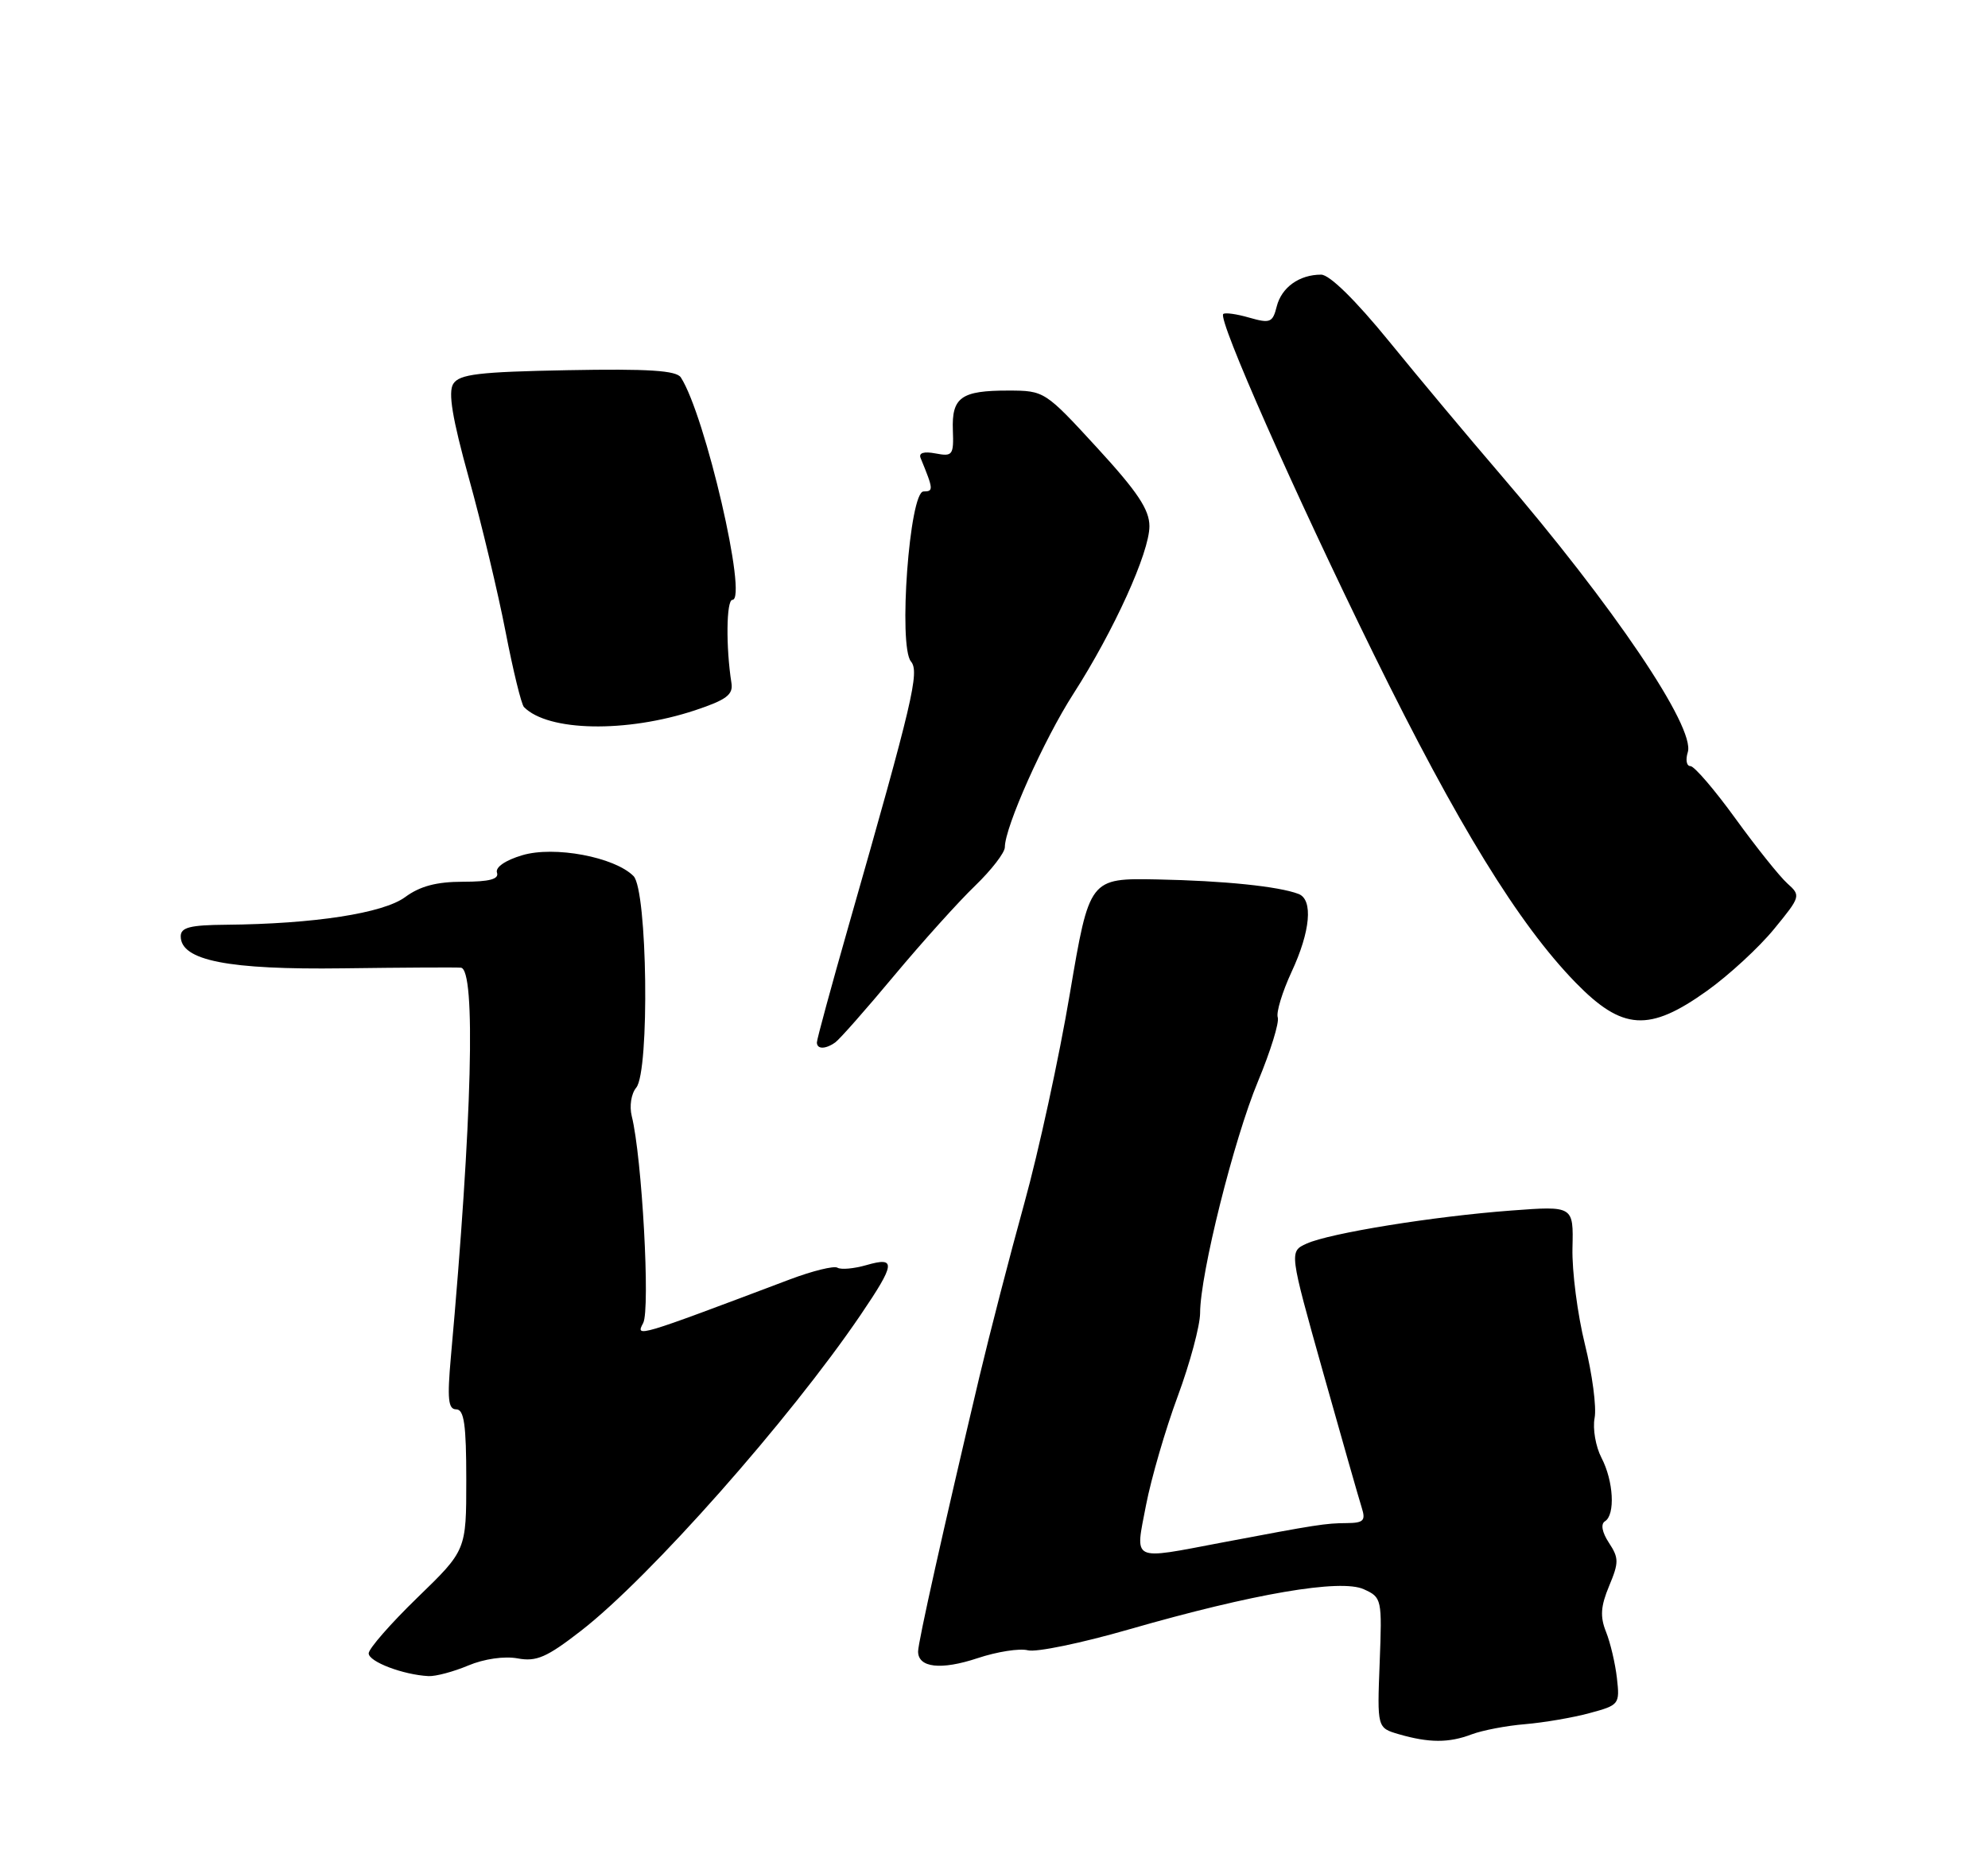 <?xml version="1.0" encoding="UTF-8" standalone="no"?>
<!DOCTYPE svg PUBLIC "-//W3C//DTD SVG 1.1//EN" "http://www.w3.org/Graphics/SVG/1.1/DTD/svg11.dtd" >
<svg xmlns="http://www.w3.org/2000/svg" xmlns:xlink="http://www.w3.org/1999/xlink" version="1.1" viewBox="0 0 275 256">
 <g >
 <path fill="currentColor"
d=" M 203.57 239.97 C 205.06 239.41 208.39 238.77 210.97 238.56 C 213.56 238.34 217.57 237.66 219.88 237.03 C 223.98 235.93 224.08 235.81 223.67 232.20 C 223.44 230.16 222.76 227.28 222.16 225.78 C 221.32 223.68 221.42 222.25 222.59 219.44 C 223.95 216.19 223.95 215.57 222.56 213.46 C 221.61 212.01 221.40 210.87 222.01 210.49 C 223.46 209.60 223.21 204.92 221.53 201.70 C 220.73 200.16 220.30 197.69 220.58 196.20 C 220.87 194.72 220.26 190.12 219.24 186.00 C 218.22 181.88 217.44 175.88 217.52 172.67 C 217.66 166.85 217.66 166.85 209.08 167.49 C 198.34 168.29 183.92 170.62 180.74 172.07 C 178.33 173.17 178.33 173.17 183.01 189.83 C 185.59 199.00 188.00 207.45 188.37 208.61 C 188.94 210.40 188.63 210.72 186.27 210.74 C 183.35 210.76 182.18 210.94 169.03 213.43 C 156.33 215.84 157.01 216.17 158.53 208.25 C 159.25 204.54 161.22 197.76 162.92 193.18 C 164.61 188.61 166.00 183.43 166.01 181.68 C 166.02 176.27 170.68 157.64 174.01 149.64 C 175.75 145.45 176.99 141.46 176.75 140.76 C 176.52 140.07 177.38 137.25 178.65 134.50 C 181.28 128.87 181.67 124.47 179.63 123.69 C 176.89 122.64 169.31 121.86 160.10 121.68 C 150.70 121.50 150.70 121.50 147.99 137.50 C 146.51 146.30 143.67 159.35 141.69 166.50 C 139.71 173.65 136.92 184.45 135.48 190.50 C 130.47 211.68 127.00 227.23 127.00 228.50 C 127.00 230.75 130.16 231.11 135.22 229.43 C 137.91 228.53 141.05 228.04 142.19 228.34 C 143.33 228.64 149.61 227.34 156.16 225.45 C 173.40 220.49 185.45 218.43 188.65 219.89 C 191.15 221.02 191.19 221.23 190.85 230.06 C 190.50 239.07 190.50 239.07 193.50 239.95 C 197.68 241.16 200.42 241.17 203.57 239.97 Z  M 64.78 230.44 C 66.97 229.52 69.78 229.12 71.61 229.46 C 74.21 229.94 75.63 229.32 80.37 225.64 C 89.90 218.25 109.21 196.42 119.05 181.93 C 123.88 174.81 123.99 173.85 119.86 175.04 C 118.13 175.54 116.32 175.70 115.84 175.40 C 115.37 175.11 112.39 175.84 109.24 177.03 C 88.00 185.05 87.89 185.08 88.97 183.06 C 89.97 181.18 88.81 160.09 87.39 154.43 C 87.05 153.05 87.31 151.33 88.01 150.49 C 89.88 148.23 89.56 123.13 87.63 121.21 C 85.00 118.57 76.67 117.01 72.25 118.33 C 69.89 119.03 68.49 120.00 68.75 120.75 C 69.05 121.64 67.70 122.00 64.04 122.00 C 60.39 122.00 58.10 122.61 56.05 124.12 C 53.02 126.36 43.44 127.84 31.25 127.95 C 26.29 127.99 25.00 128.32 25.00 129.55 C 25.00 132.90 31.55 134.19 47.44 133.98 C 55.72 133.87 63.06 133.83 63.75 133.89 C 65.85 134.07 65.32 154.96 62.37 187.75 C 61.85 193.58 62.00 195.00 63.11 195.00 C 64.20 195.01 64.50 197.11 64.50 204.75 C 64.50 214.50 64.50 214.50 57.75 221.04 C 54.04 224.64 51.00 228.12 51.00 228.76 C 51.00 229.92 55.77 231.73 59.28 231.91 C 60.26 231.96 62.74 231.30 64.78 230.44 Z  M 115.54 144.23 C 116.12 143.83 119.78 139.68 123.68 135.00 C 127.59 130.32 132.63 124.72 134.89 122.55 C 137.15 120.37 139.00 117.97 139.00 117.22 C 139.00 114.44 144.41 102.32 148.48 96.00 C 154.09 87.26 159.00 76.44 159.00 72.81 C 159.00 70.51 157.35 68.04 151.75 61.94 C 144.56 54.11 144.46 54.05 139.50 54.04 C 132.96 54.03 131.64 54.97 131.81 59.52 C 131.94 62.97 131.77 63.19 129.42 62.74 C 127.79 62.43 127.05 62.66 127.35 63.38 C 129.13 67.71 129.16 68.00 127.75 68.00 C 125.81 68.00 124.24 89.38 126.01 91.52 C 127.22 92.97 126.29 96.93 117.42 127.98 C 114.99 136.49 113.00 143.80 113.00 144.23 C 113.00 145.19 114.17 145.20 115.54 144.23 Z  M 236.15 137.08 C 239.17 134.92 243.33 131.08 245.40 128.55 C 249.09 124.05 249.13 123.92 247.24 122.23 C 246.18 121.28 242.95 117.24 240.06 113.25 C 237.17 109.26 234.37 106.00 233.84 106.00 C 233.30 106.00 233.14 105.14 233.47 104.08 C 234.55 100.68 223.20 83.86 207.43 65.50 C 203.18 60.55 196.31 52.34 192.17 47.25 C 187.51 41.53 183.92 38.00 182.75 38.00 C 179.73 38.00 177.28 39.76 176.61 42.40 C 176.05 44.63 175.71 44.78 172.81 43.95 C 171.06 43.44 169.44 43.22 169.21 43.45 C 168.45 44.21 179.04 68.14 190.02 90.50 C 201.63 114.12 210.07 127.85 217.94 135.94 C 224.43 142.60 228.12 142.83 236.15 137.08 Z  M 96.14 98.28 C 100.49 96.83 101.44 96.12 101.18 94.50 C 100.40 89.55 100.47 83.00 101.31 83.00 C 103.48 83.00 97.55 57.43 94.18 52.22 C 93.55 51.26 89.71 51.01 78.53 51.22 C 66.22 51.45 63.54 51.77 62.70 53.11 C 61.97 54.27 62.56 57.86 64.86 66.16 C 66.61 72.46 68.89 82.01 69.93 87.38 C 70.97 92.76 72.12 97.46 72.48 97.83 C 75.82 101.22 86.65 101.42 96.14 98.28 Z "/>
</g>
</svg>